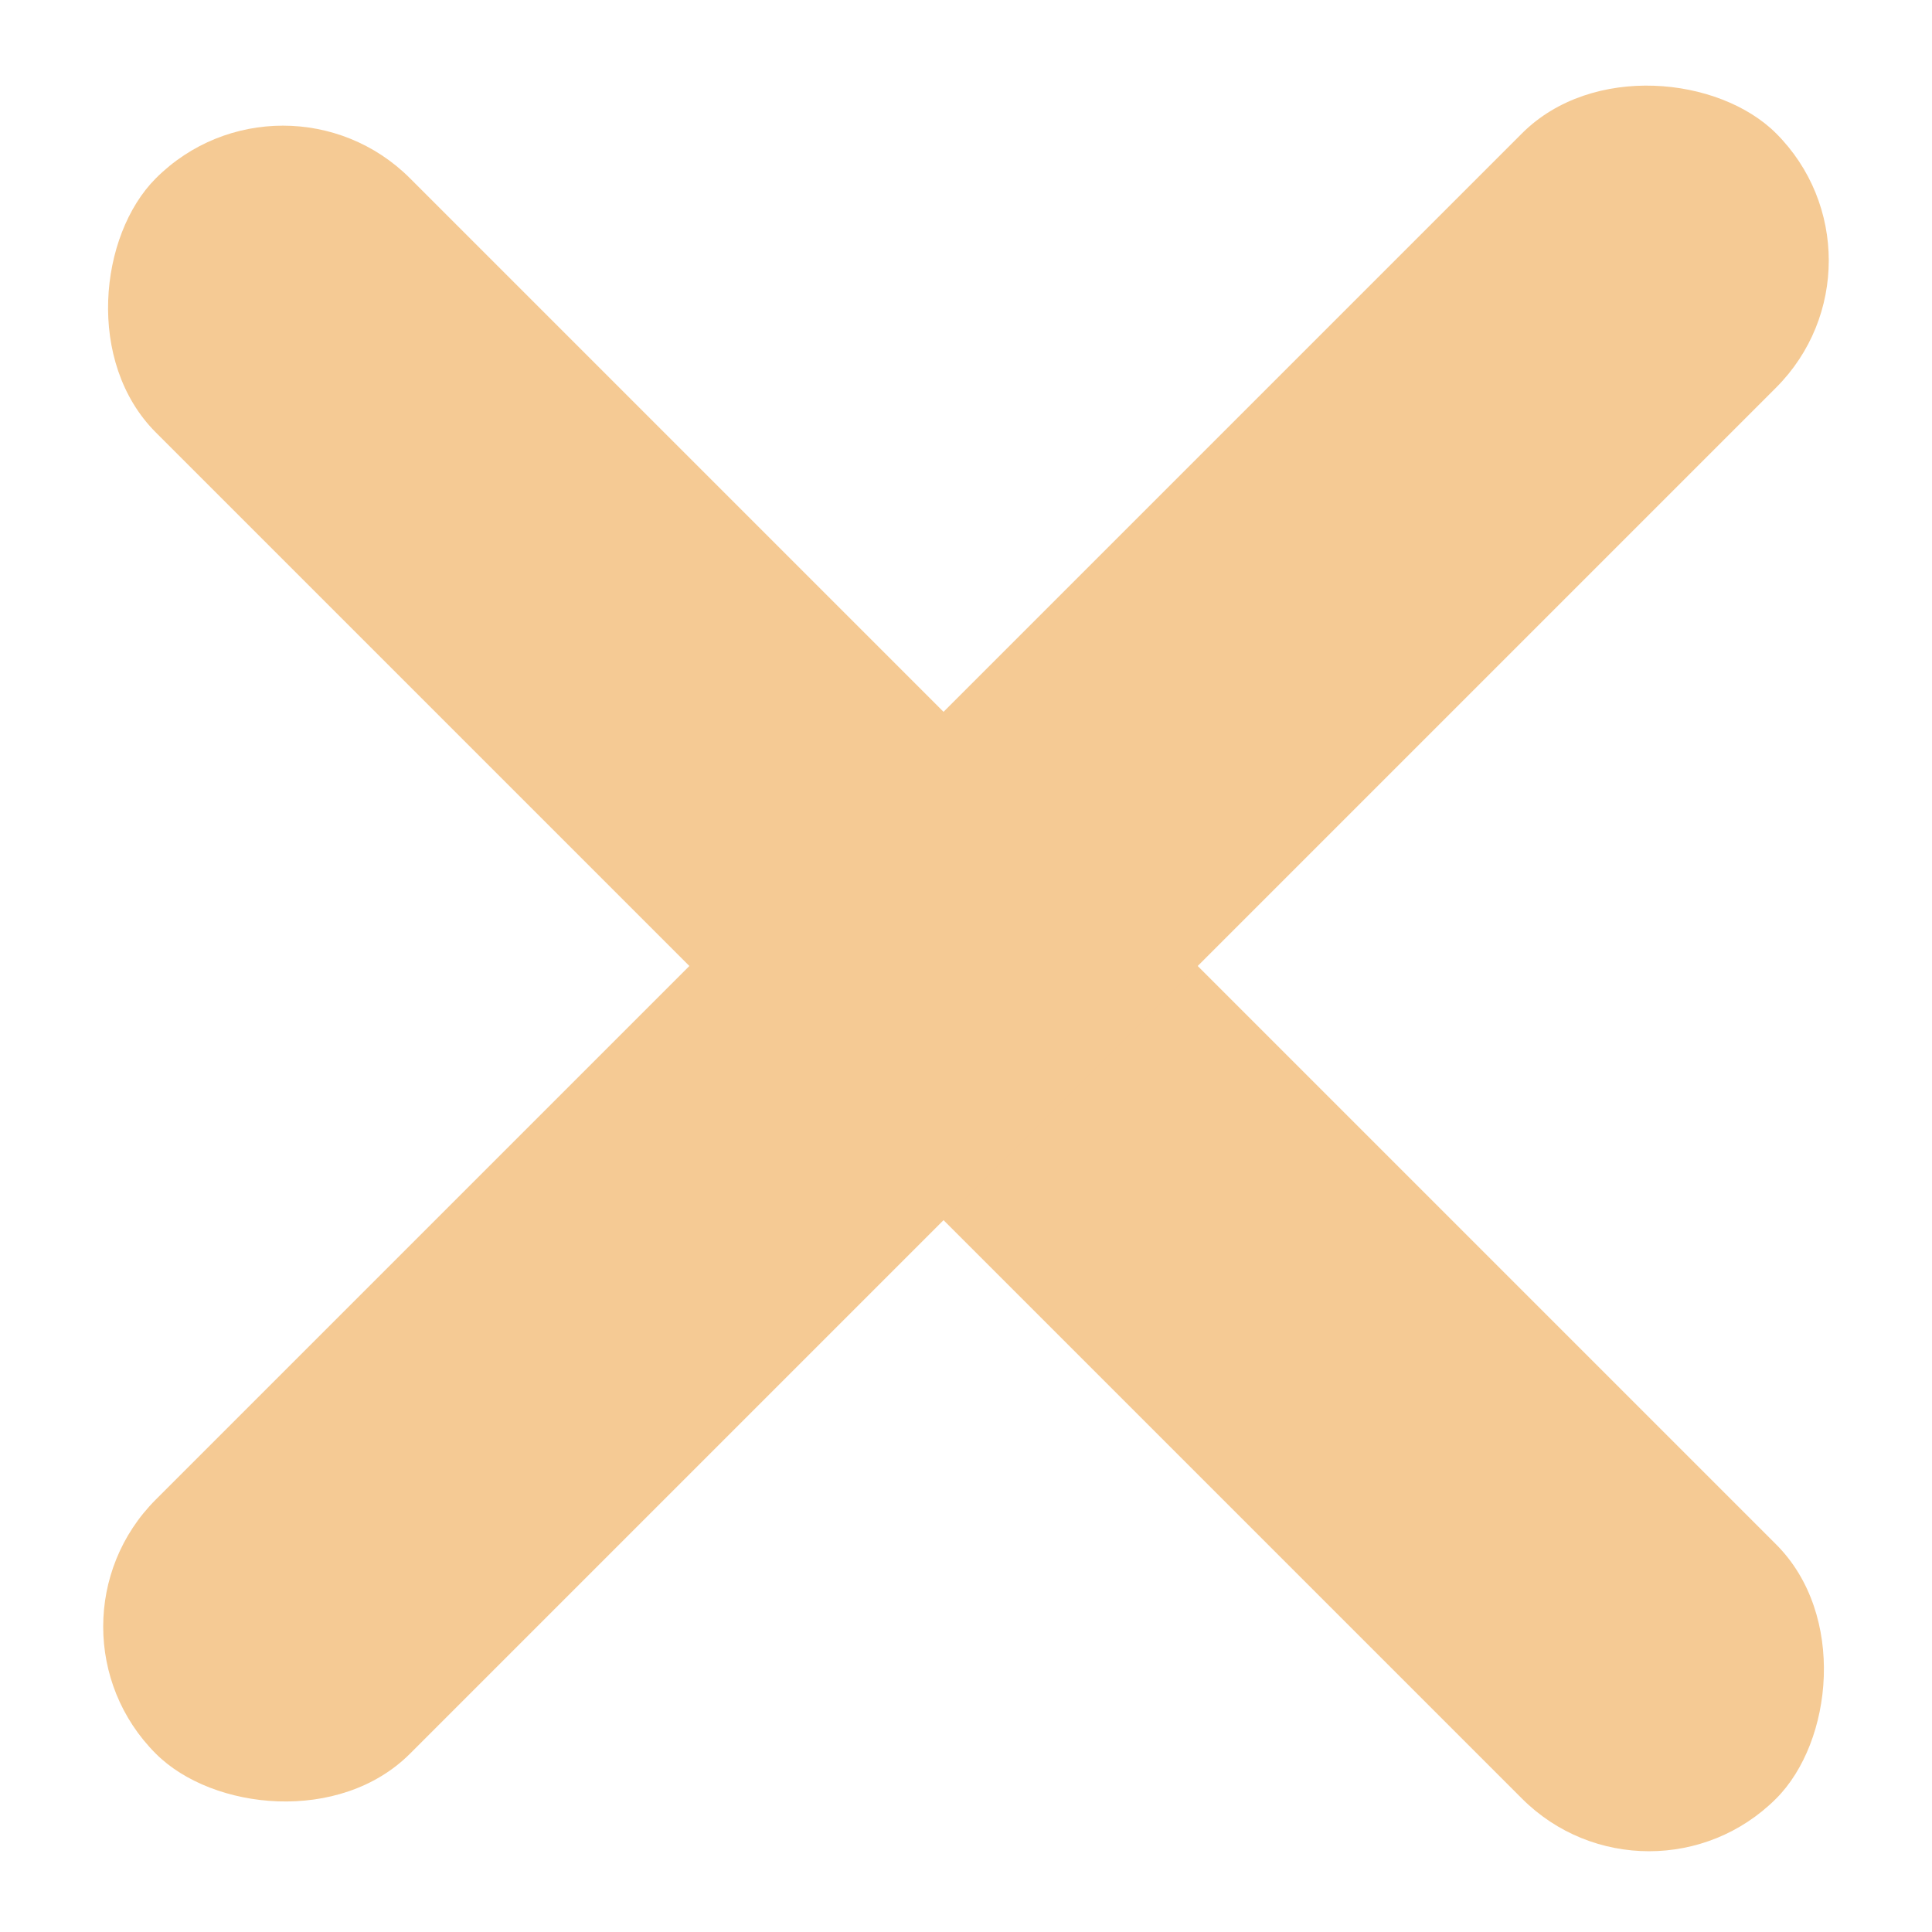 <svg width="43" height="43" viewBox="0 0 43 43" fill="none" xmlns="http://www.w3.org/2000/svg">
<rect x="6.297" y="1.14" width="51" height="8" rx="4" transform="rotate(45 6.297 1.14)" fill="#F5CA94"/>
<rect x="0.64" y="36.203" width="51" height="8" rx="4" transform="rotate(-45 0.64 36.203)" fill="#F5CA94"/>
</svg>
